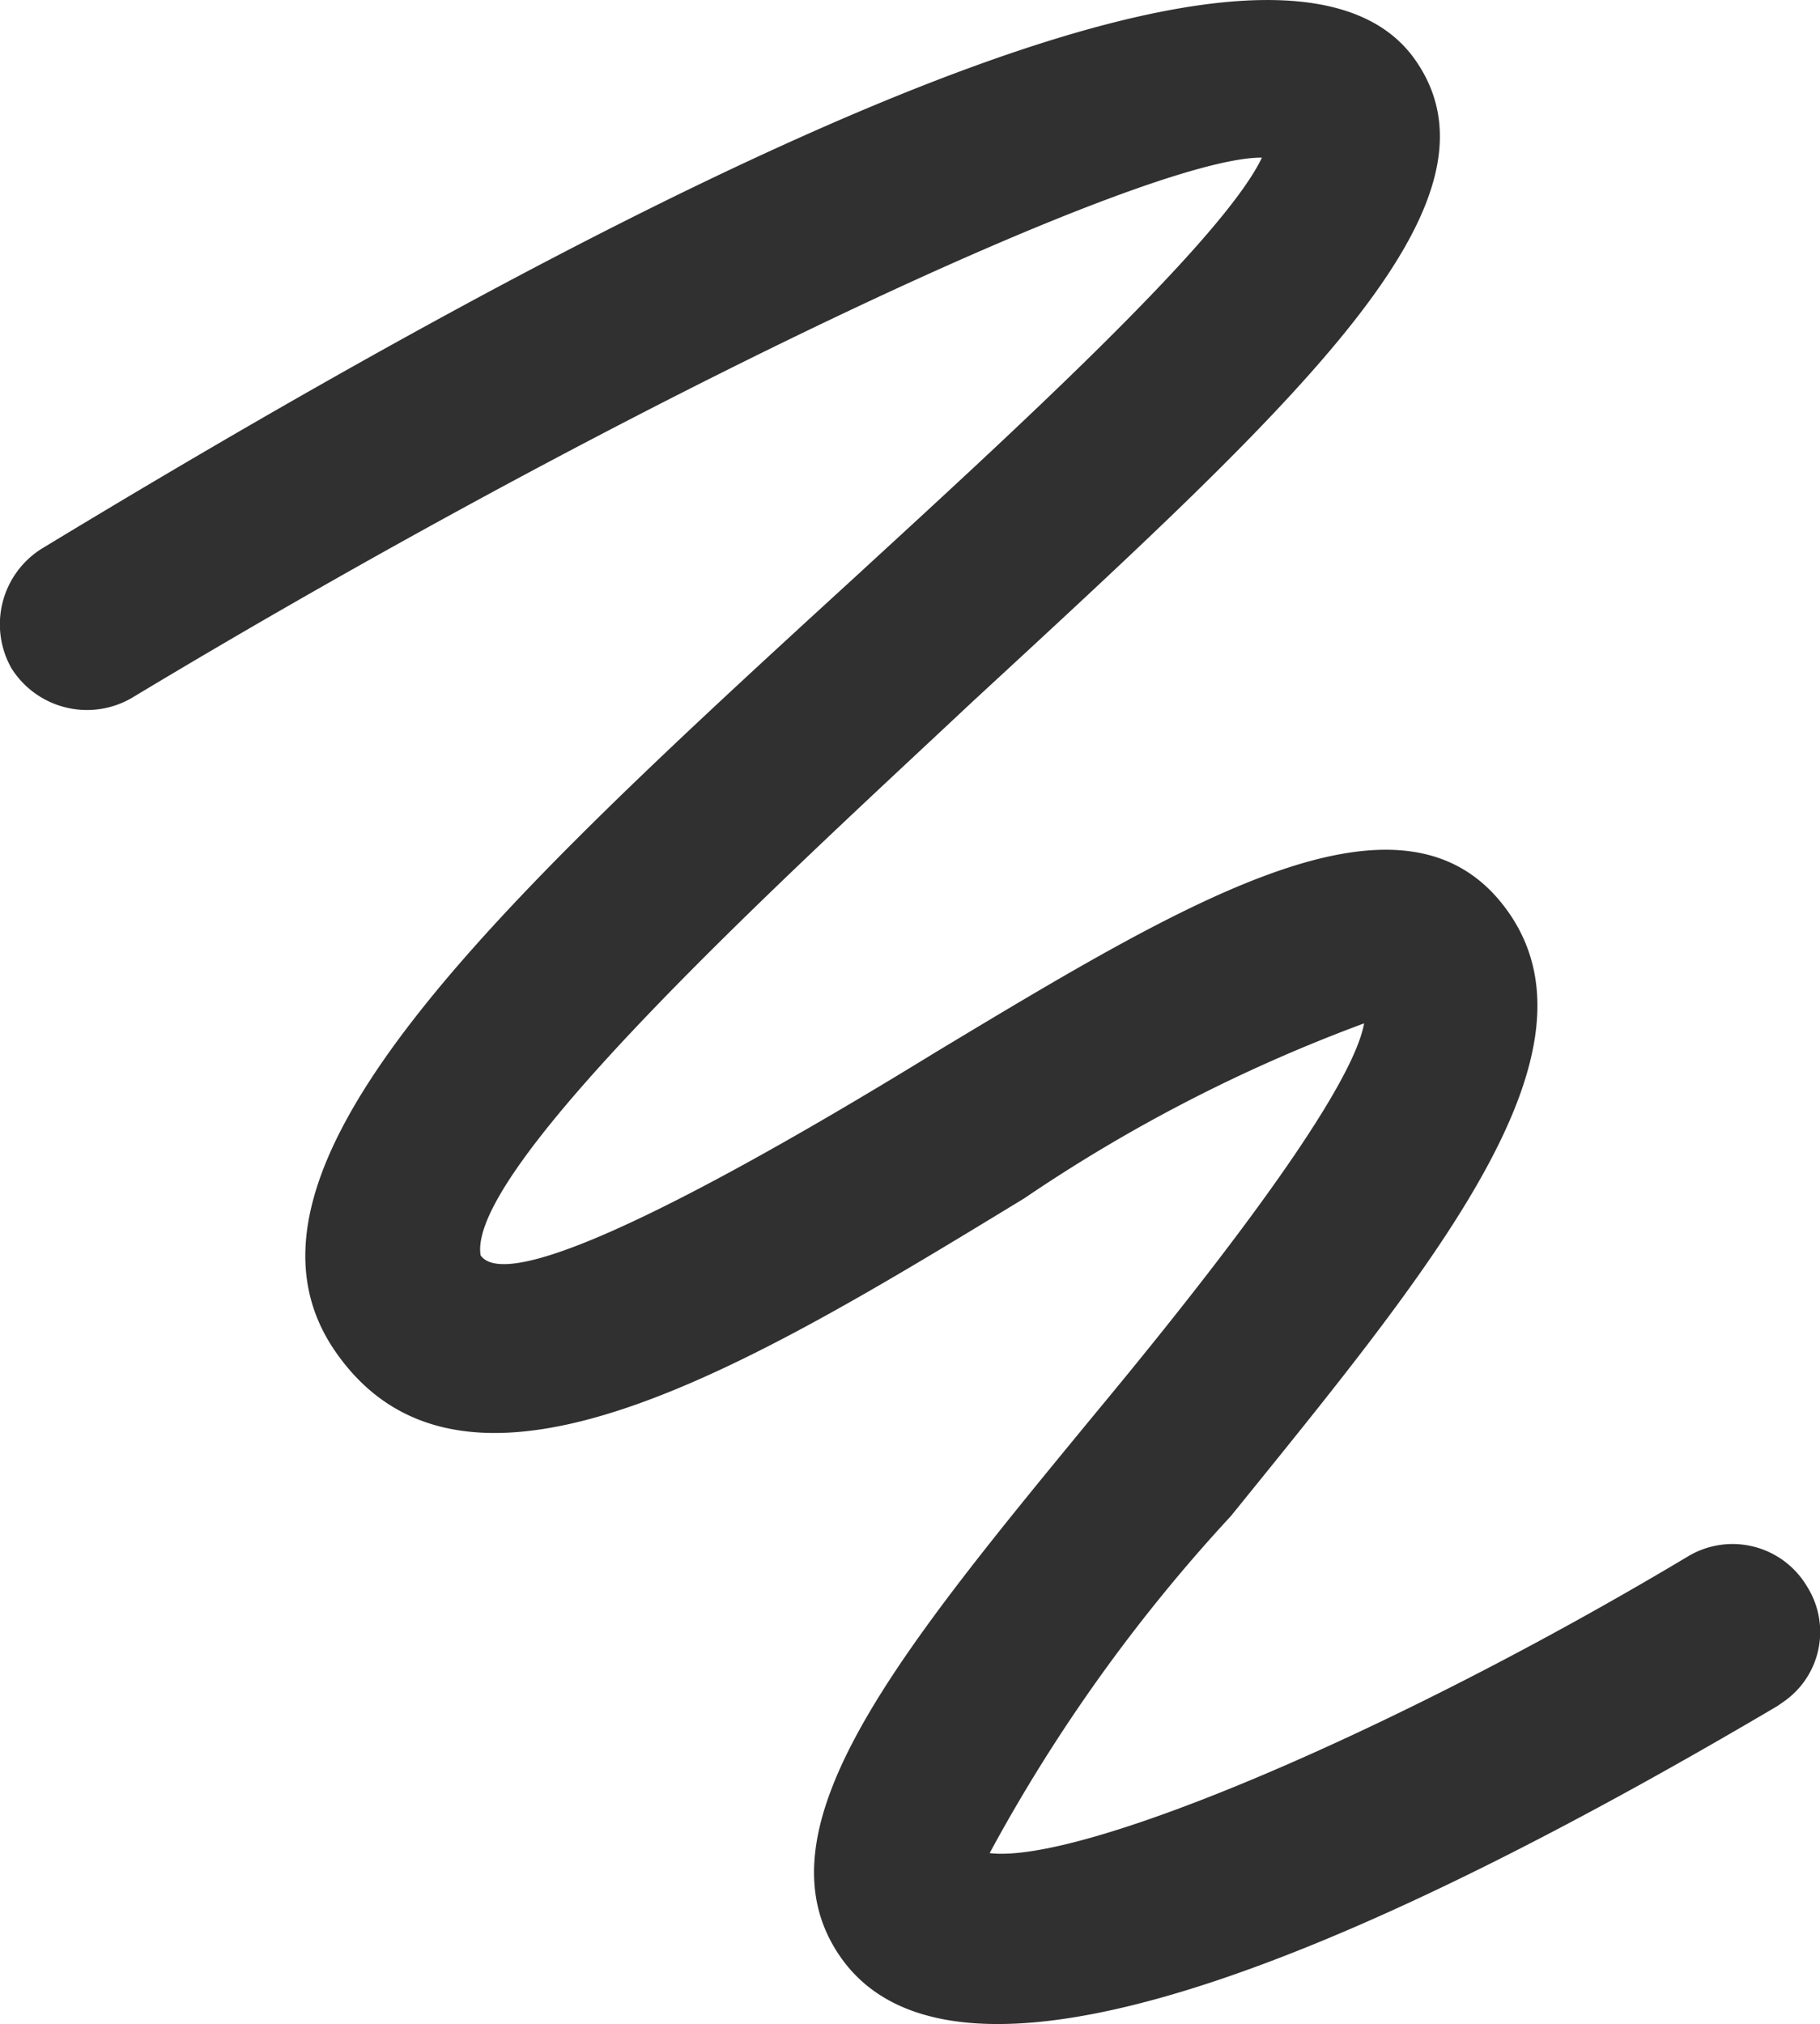 <svg xmlns="http://www.w3.org/2000/svg" width="21.43" height="23.831" viewBox="0 0 21.43 23.831"><path d="M-273.039,5.978c-1.324-1.907-6.743.028-16.18,5.751a1.051,1.051,0,0,0-.352,1.408,1.051,1.051,0,0,0,1.408.352c5.98-3.6,11.976-6.378,13.315-6.366-.474.994-3.055,3.342-4.78,4.928-4.27,3.908-7.608,7-6.127,9.133,1.532,2.206,4.878.16,8.11-1.809a18.583,18.583,0,0,1,4-2.059c-.16.887-2.059,3.259-3.145,4.568-2.345,2.848-4.061,4.926-3.022,6.422,1.48,2.131,6.785-.445,11.031-2.951l.075-.052a1,1,0,0,0,.277-1.356,1.019,1.019,0,0,0-1.408-.352c-3.446,2.061-7.129,3.621-8.217,3.49a19.492,19.492,0,0,1,2.841-3.969c2.356-2.911,4.443-5.414,3.274-7.1-1.195-1.72-3.766-.156-6.737,1.631-1.36.834-4.956,3-5.372,2.4-.172-1.045,3.739-4.592,5.786-6.513C-274.414,9.982-271.87,7.66-273.039,5.978Z" transform="translate(289.707 -5.267)" fill="#303030"/></svg>
